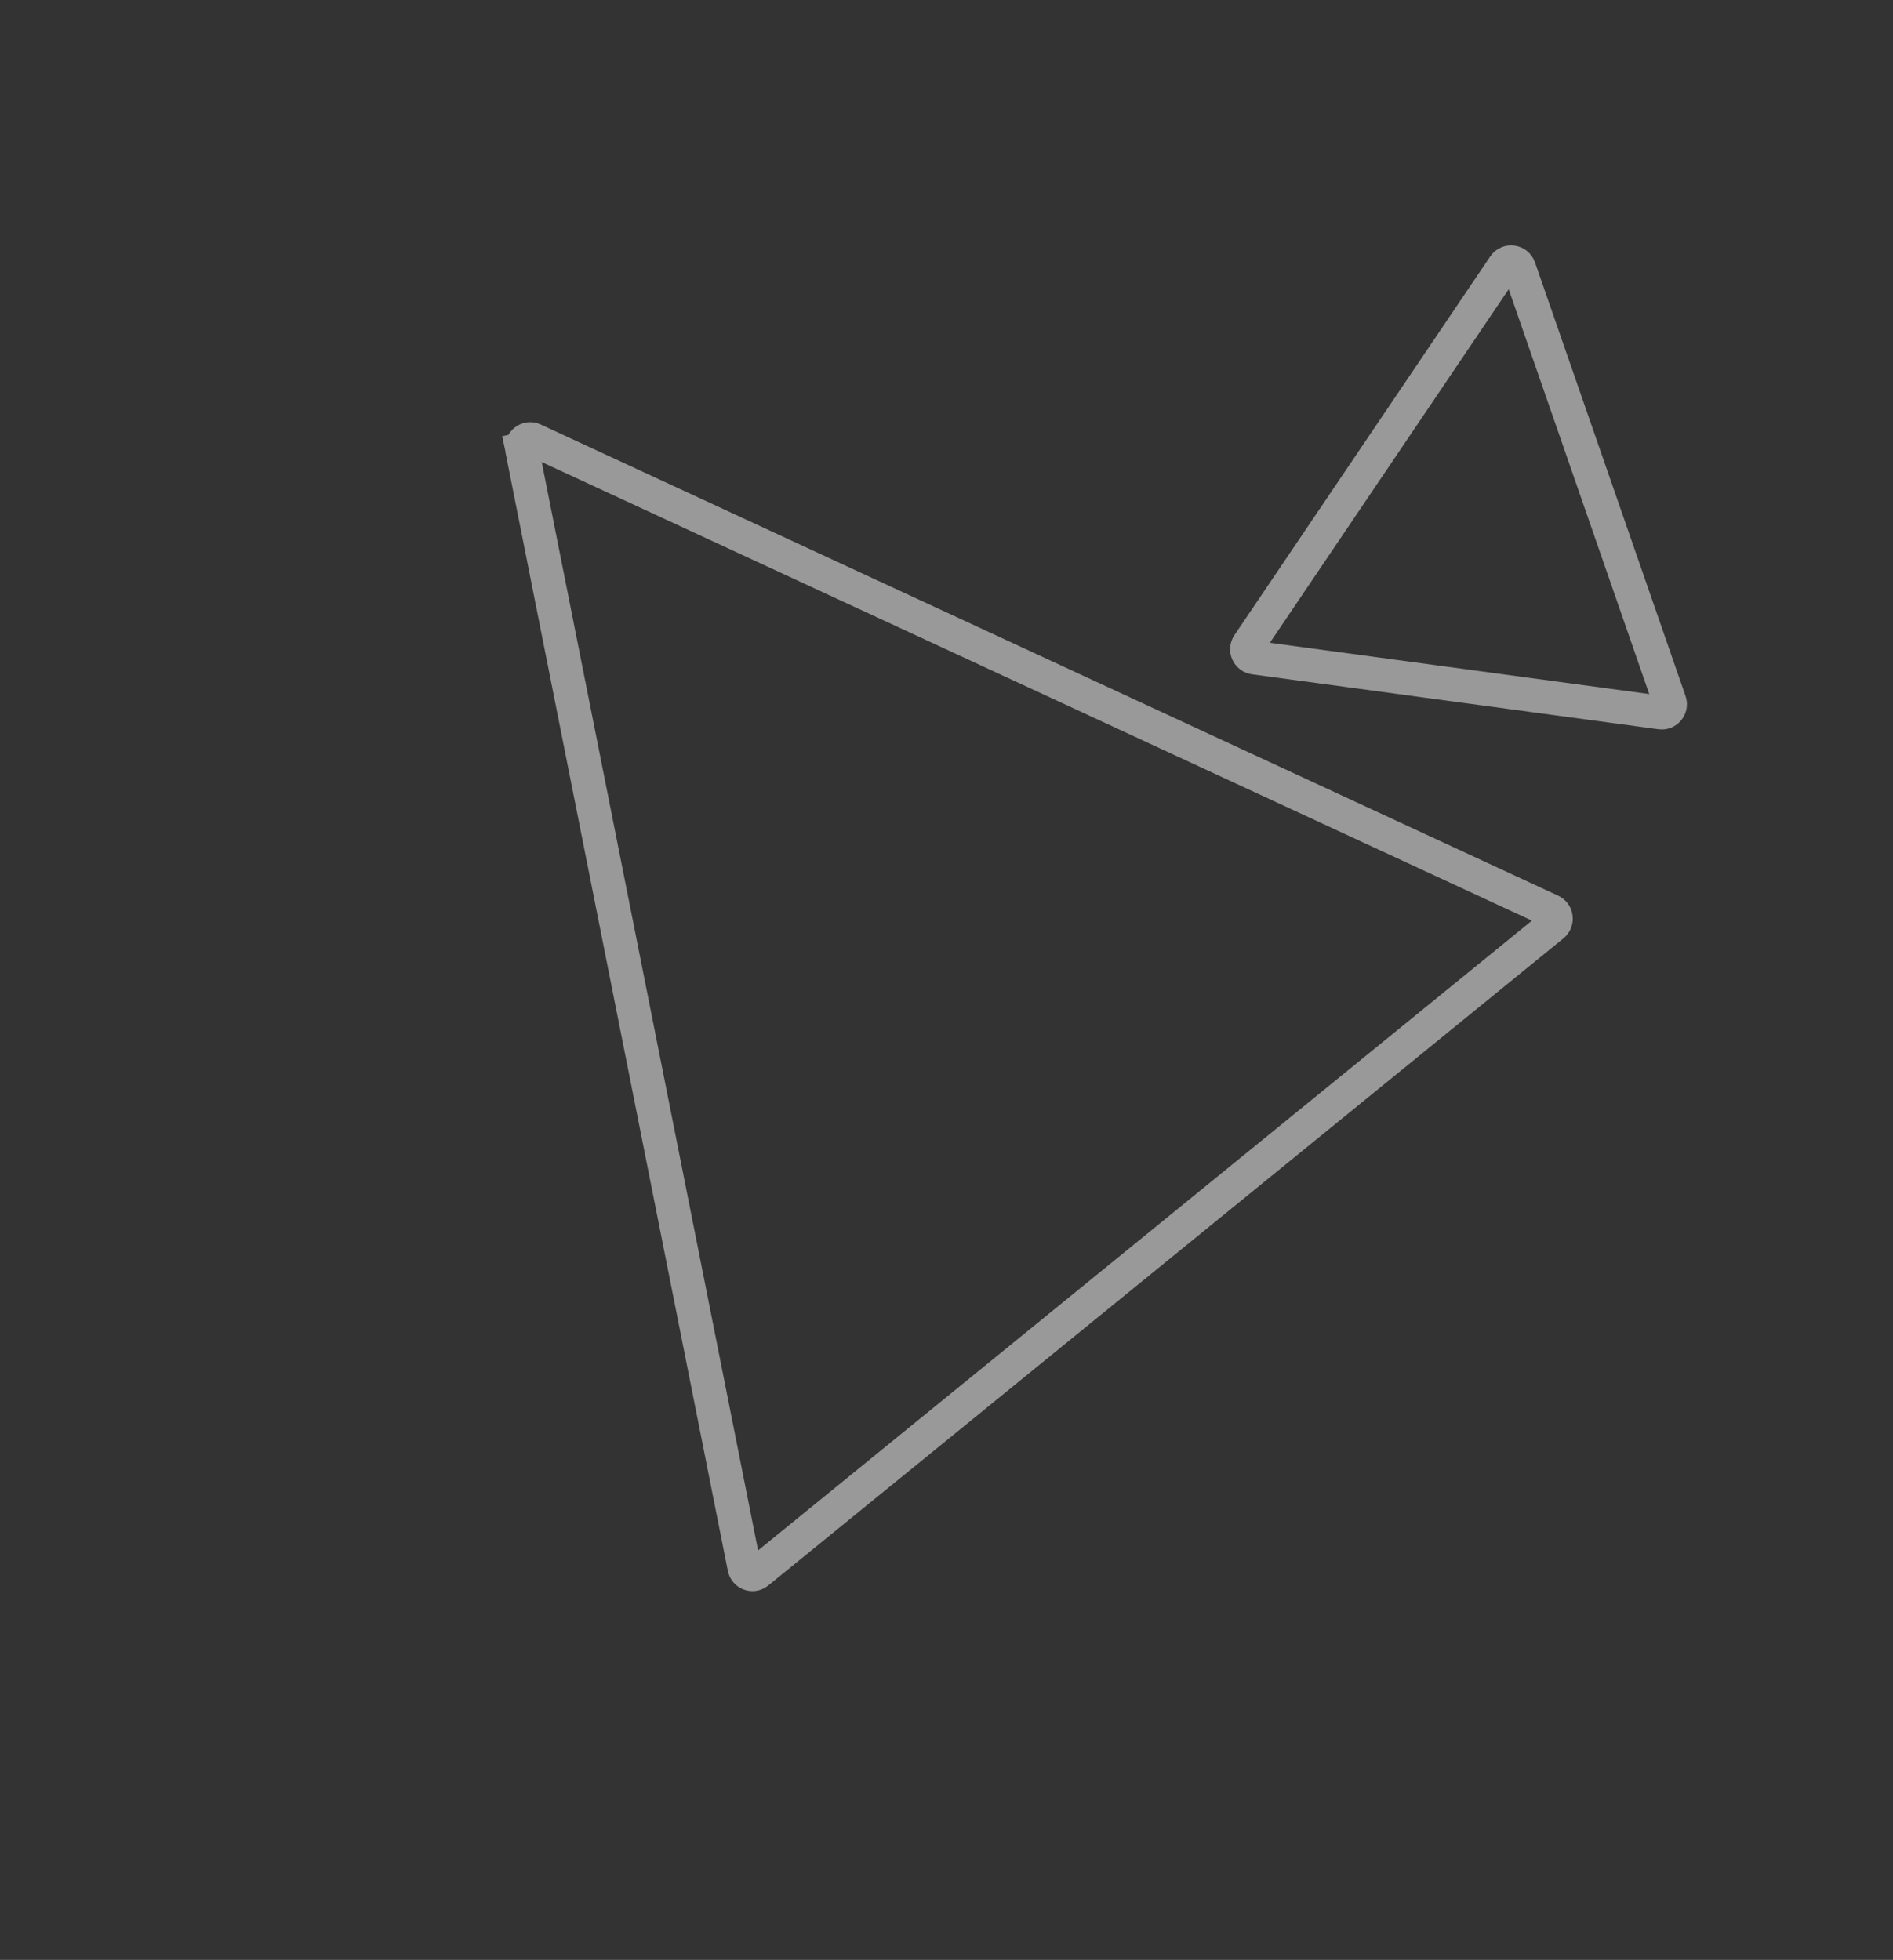 <svg width="225" height="233" viewBox="0 0 225 233" fill="none" xmlns="http://www.w3.org/2000/svg">
<rect x="0" y="0" width="225" height="233" fill="#333333" stroke="none"/>
<path d="M62.045 53.406C61.884 52.597 62.692 51.94 63.428 52.28L184.362 108.296C185.033 108.607 185.143 109.534 184.564 110.005L90.055 186.936C89.476 187.407 88.617 187.09 88.47 186.352L62.045 53.406L60.105 53.816L62.045 53.406Z" stroke="white" stroke-opacity="0.5" stroke-width="4"/>
<path d="M178.785 31.605C179.245 30.924 180.287 31.065 180.557 31.845L198.452 83.396C198.697 84.1 198.117 84.811 197.38 84.712L149.081 78.181C148.344 78.081 147.965 77.24 148.38 76.626L178.785 31.605Z" stroke="white" stroke-opacity="0.5" stroke-width="4"/>
<mask id="path-3-inside-1_119_67" fill="white">
<rect width="28.826" height="27.968" rx="3" transform="matrix(0.985 0.174 -0.167 0.986 113.308 36)"/>
</mask>
<rect width="28.826" height="27.968" rx="3" transform="matrix(0.985 0.174 -0.167 0.986 113.308 36)" stroke="white" stroke-opacity="0.5" stroke-width="8" mask="url(#path-3-inside-1_119_67)"/>
</svg>
